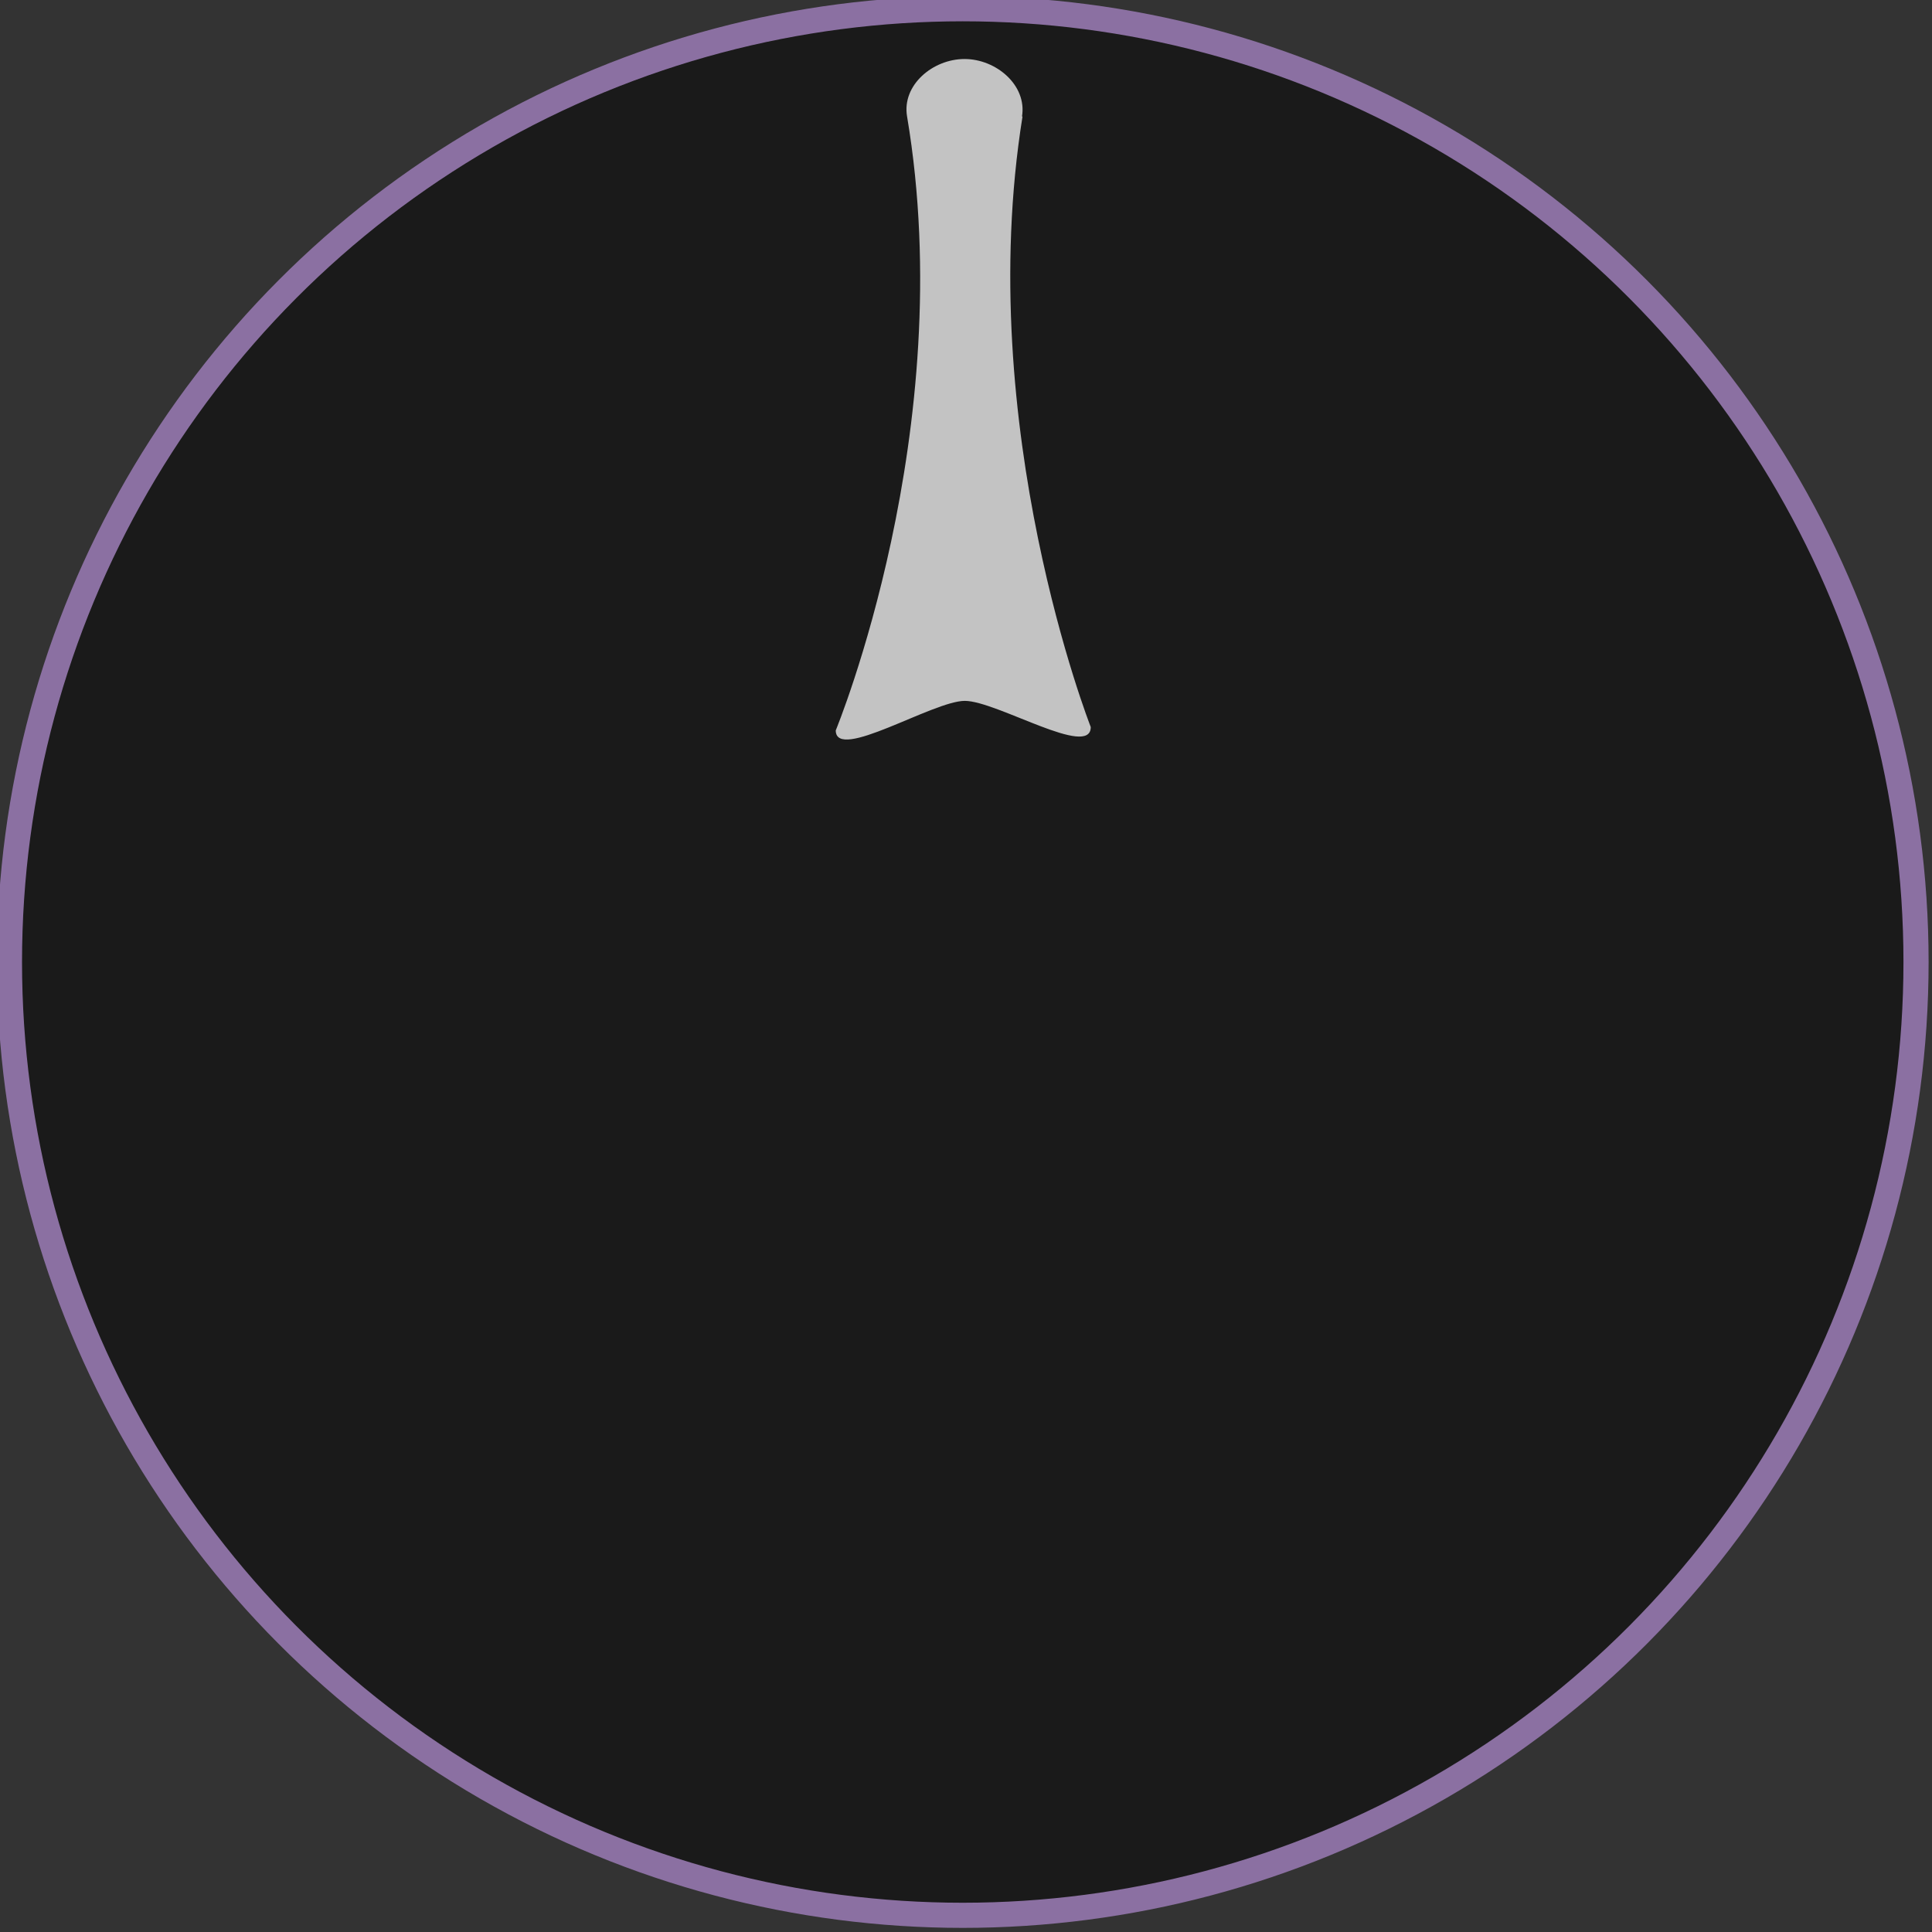 <?xml version="1.0" encoding="UTF-8" standalone="no"?>
<svg
   xmlns:dc="http://purl.org/dc/elements/1.1/"
   xmlns:cc="http://creativecommons.org/ns#"
   xmlns:rdf="http://www.w3.org/1999/02/22-rdf-syntax-ns#"
   xmlns:svg="http://www.w3.org/2000/svg"
   xmlns="http://www.w3.org/2000/svg"
   xmlns:sodipodi="http://sodipodi.sourceforge.net/DTD/sodipodi-0.dtd"
   xmlns:inkscape="http://www.inkscape.org/namespaces/inkscape"
   width="20.349mm"
   height="20.349mm"
   viewBox="0 0 20.349 20.349"
   version="1.1"
   id="svg9240"
   inkscape:version="1.0rc1 (09960d6f05, 2020-04-09)"
   sodipodi:docname="DLXKnobB_large.svg">
  <rect x="0" y="0" width="20.349" height="20.349" fill="#333333" stroke="none"/>
  <defs
     id="defs9234" />
  <sodipodi:namedview
     id="base"
     pagecolor="#ffffff"
     bordercolor="#666666"
     borderopacity="1.0"
     inkscape:pageopacity="0.0"
     inkscape:pageshadow="2"
     inkscape:zoom="11.2"
     inkscape:cx="38.6804"
     inkscape:cy="36.476719"
     inkscape:document-units="px"
     inkscape:current-layer="layer1"
     inkscape:document-rotation="0"
     showgrid="false"
     units="mm"
     inkscape:window-width="1858"
     inkscape:window-height="1058"
     inkscape:window-x="54"
     inkscape:window-y="-8"
     inkscape:window-maximized="1" />
  <g
     transform="translate(21.18,6.128)"
     inkscape:label="Layer 1"
     inkscape:groupmode="layer"
     id="layer1">
    <g
       transform="translate(-118.683,-101.603)"
       id="g4845"
       style="display:inline">
      <rect
         style="display:inline;fill:#ffffff;fill-opacity:0.726;stroke:#9b8cb1;stroke-width:0.265;stroke-opacity:1"
         id="rect1291"
         width="1.3663887e-06"
         height="0.265"
         x="107.678"
         y="112.561" />
      <g
         style="stroke-width:0.37"
         transform="matrix(2.702,0,0,2.702,-80.978,-163.109)"
         id="g4372">
        <circle
           id="circle21962-6"
           style="clip-rule:evenodd;display:inline;fill:#1a1a1a;fill-opacity:1;fill-rule:evenodd;stroke-width:0.098;stroke-linejoin:round;stroke-miterlimit:2"
           cy="99.46"
           cx="69.817"
           r="3.68" />
        <path
           sodipodi:nodetypes="sssssss"
           inkscape:connector-curvature="0"
           id="path21964-7"
           style="clip-rule:evenodd;display:inline;fill:#c3c3c3;fill-opacity:1;fill-rule:evenodd;stroke-width:0.098;stroke-linejoin:round;stroke-miterlimit:2"
           d="m 70.039,96.155 c 0.02,-0.122 -0.101,-0.224 -0.224,-0.224 -0.124,0 -0.245,0.102 -0.224,0.224 0.206,1.223 -0.278,2.393 -0.278,2.393 0,0.124 0.379,-0.115 0.503,-0.115 0.124,0 0.491,0.226 0.491,0.102 0,0 -0.46,-1.17 -0.266,-2.38 z" />
        <circle
           style="fill:none;stroke:#8b70a2;stroke-width:0.098;stroke-opacity:1"
           id="path6758-5"
           cx="69.808"
           cy="99.451"
           r="3.716" />
      </g>
    </g>
  </g>
</svg>

